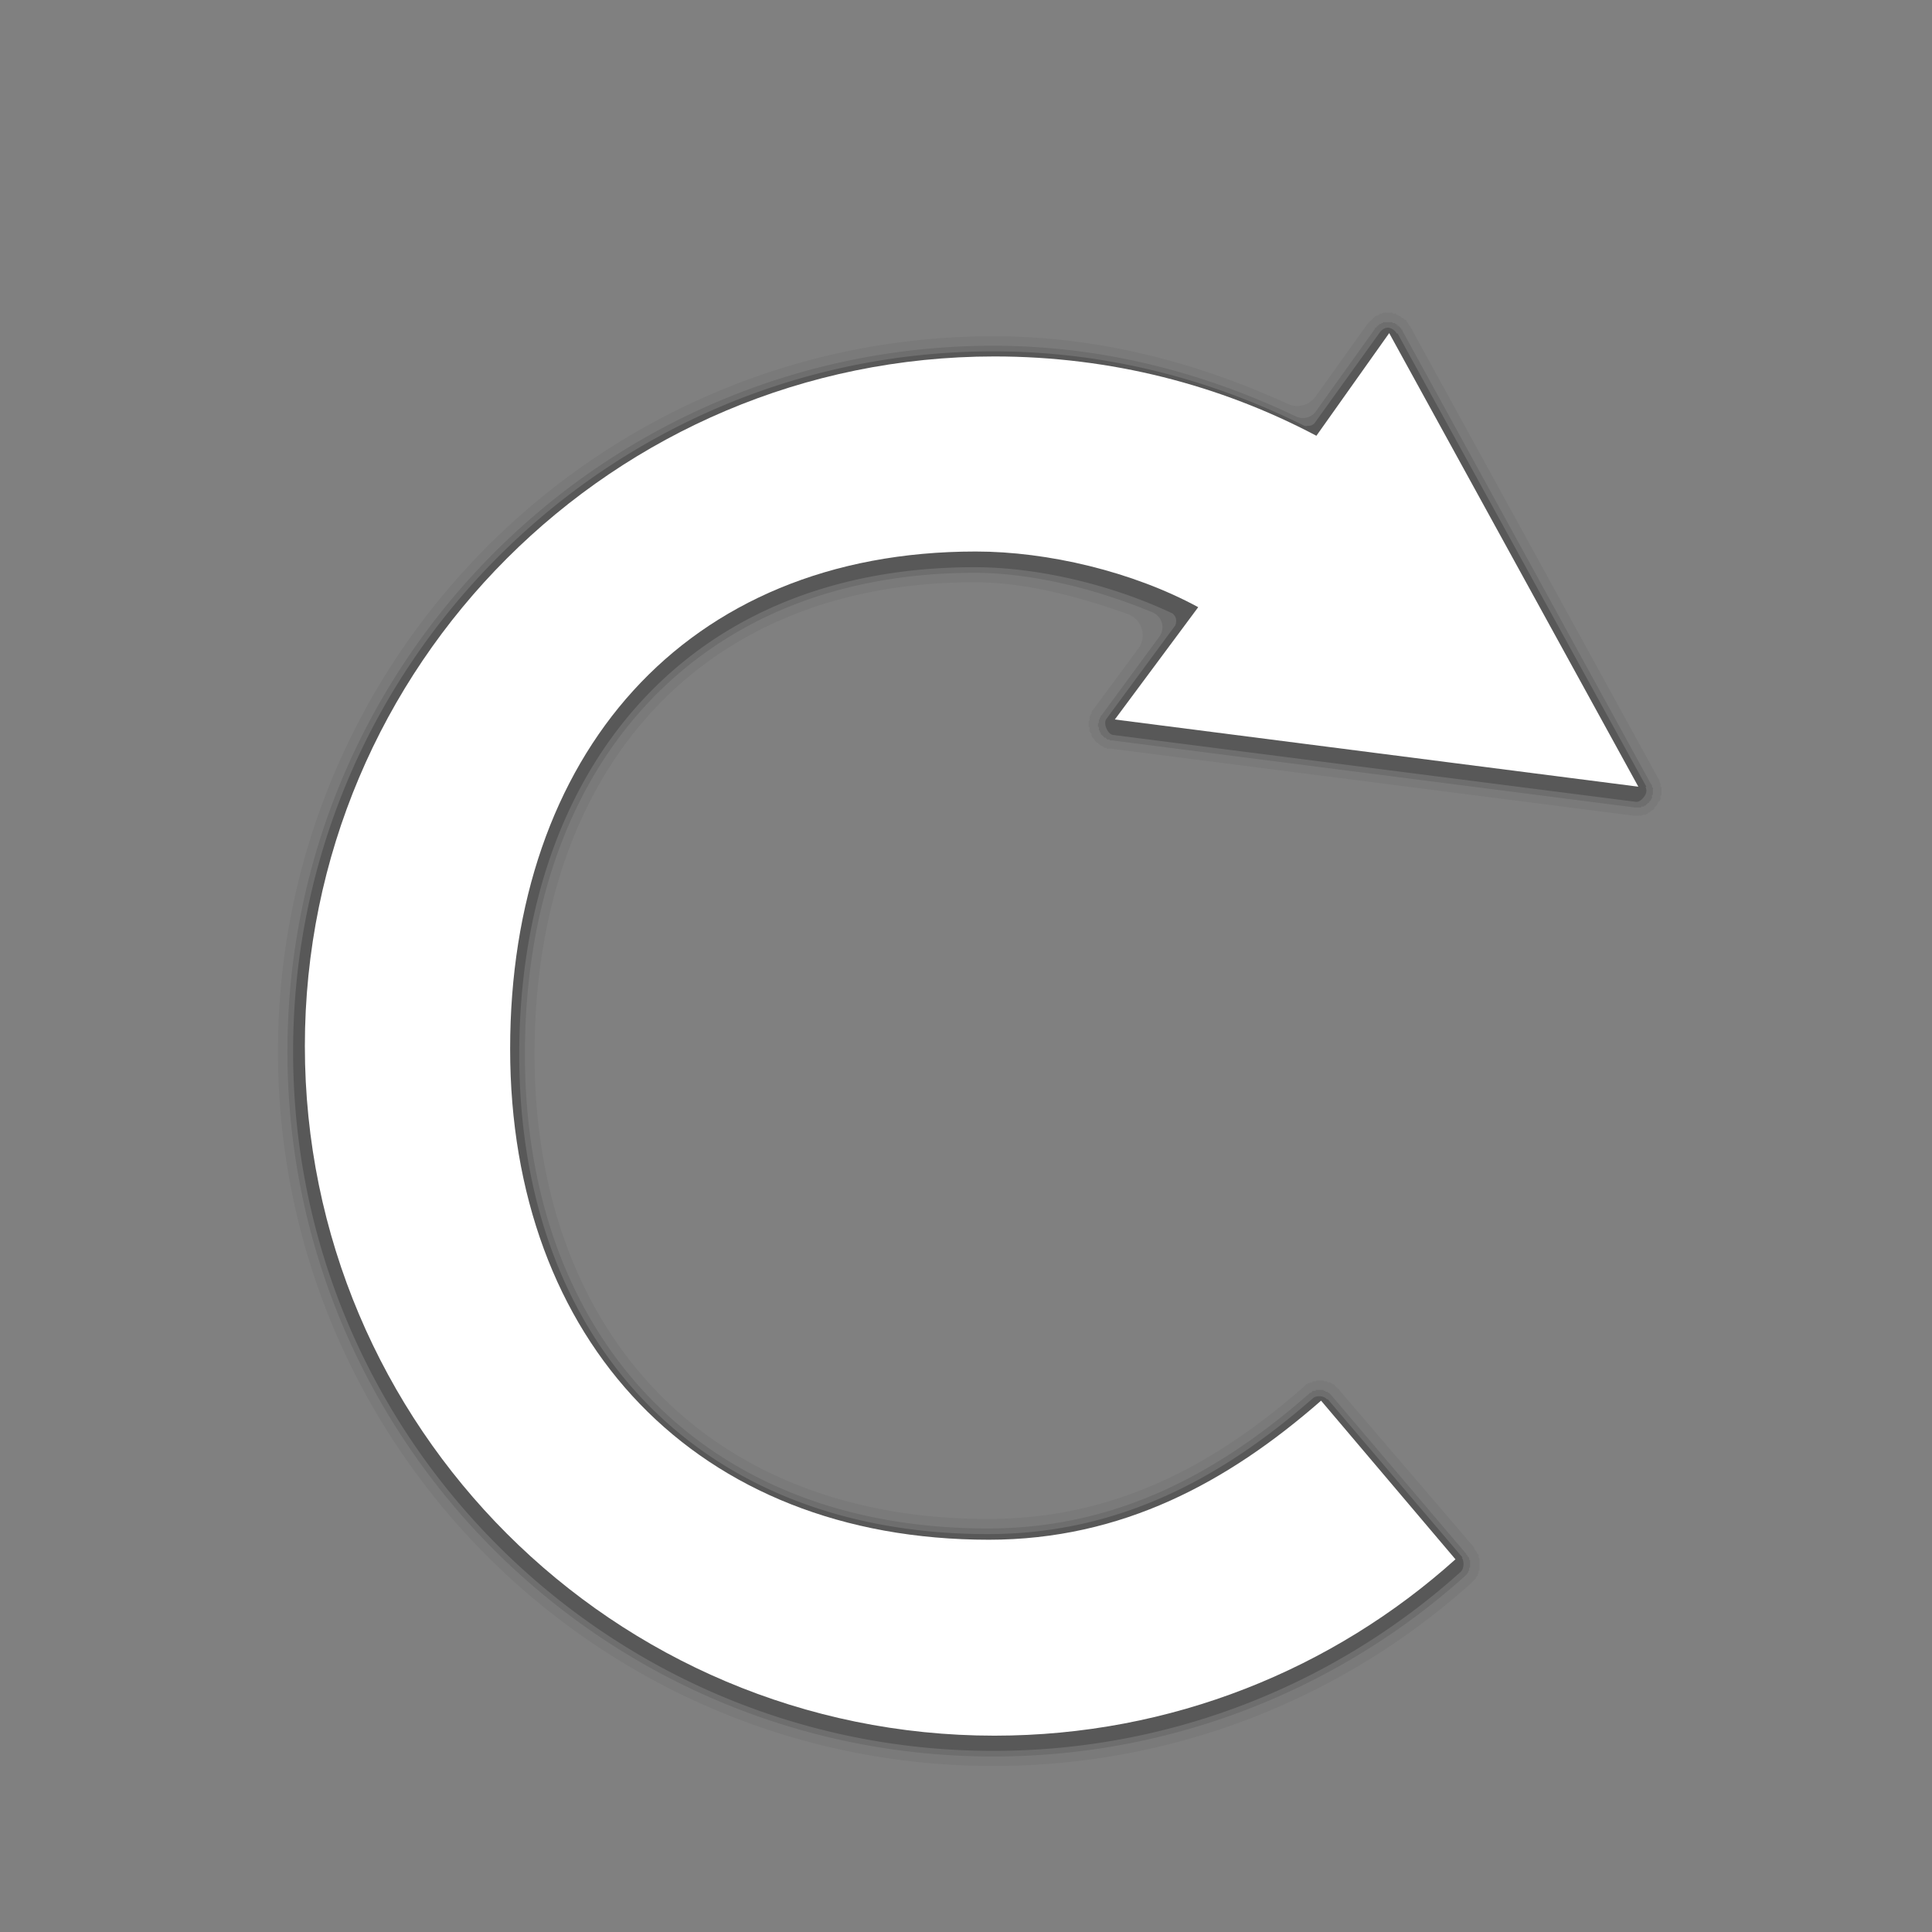 <?xml version="1.0" encoding="UTF-8" standalone="no"?>
<!-- Created with Inkscape (http://www.inkscape.org/) -->

<svg
   xmlns:dc="http://purl.org/dc/elements/1.1/"
   xmlns:cc="http://creativecommons.org/ns#"
   xmlns:rdf="http://www.w3.org/1999/02/22-rdf-syntax-ns#"
   xmlns:svg="http://www.w3.org/2000/svg"
   xmlns="http://www.w3.org/2000/svg"
   xmlns:sodipodi="http://sodipodi.sourceforge.net/DTD/sodipodi-0.dtd"
   xmlns:inkscape="http://www.inkscape.org/namespaces/inkscape"
   version="1.1"
   width="64"
   height="64"
   id="svg5038"
   inkscape:version="0.48.5 r"
   sodipodi:docname="restart.svg">
  <rect width="100%" height="100%" fill="#808080" stroke="none"/>
  <sodipodi:namedview
     pagecolor="#ffffff"
     bordercolor="#666666"
     borderopacity="1"
     objecttolerance="10"
     gridtolerance="10"
     guidetolerance="10"
     inkscape:pageopacity="0"
     inkscape:pageshadow="2"
     inkscape:window-width="1235"
     inkscape:window-height="998"
     id="namedview11"
     showgrid="false"
     inkscape:zoom="10.429825"
     inkscape:cx="13.846672"
     inkscape:cy="32.997542"
     inkscape:window-x="45"
     inkscape:window-y="0"
     inkscape:window-maximized="1"
     inkscape:current-layer="svg5038" />
  <defs
     id="defs5040" />
  <g
     id="layer5"
     style="display:inline"
     transform="matrix(0.999,0,0,0.999,0.031,1.837)">
    <path
       d="m 45.844,8.531 c -0.043,0.01 -0.02,0.019 -0.062,0.031 -0.043,0.012 0.011,-0.015 -0.031,0 -0.042,0.015 -0.022,0.014 -0.062,0.031 -0.041,0.017 0.009,0.012 -0.031,0.031 -0.04,0.02 0.007,-0.022 -0.031,0 C 45.586,8.647 45.6,8.632 45.562,8.656 45.525,8.68 45.567,8.661 45.531,8.688 45.495,8.714 45.534,8.691 45.5,8.719 45.466,8.747 45.502,8.72 45.469,8.75 45.436,8.78 45.468,8.749 45.438,8.781 45.407,8.813 45.435,8.779 45.406,8.812 45.377,8.846 45.402,8.809 45.375,8.844 45.348,8.879 45.369,8.838 45.344,8.875 A 0.746,0.746 0 0 1 45.312,8.906 l -1.719,2.406 a 0.746,0.746 0 0 1 -0.906,0.25 c -3.014,-1.377 -6.29,-2.25 -9.781,-2.25 -13.079,0 -23.719,10.64 -23.719,23.719 0,13.079 10.641,23.688 23.719,23.688 6.081,0 11.646,-2.291 15.844,-6.062 0.028,-0.025 0.004,-0.005 0.031,-0.031 0.027,-0.026 0.005,-0.004 0.031,-0.031 0.026,-0.028 0.007,-0.002 0.031,-0.031 0.024,-0.029 0.008,-0.001 0.031,-0.031 0.023,-0.03 0.01,-1.8e-4 0.031,-0.031 0.022,-0.031 -0.02,8.31e-4 0,-0.031 0.02,-0.032 0.013,0.002 0.031,-0.031 0.018,-0.033 0.014,0.003 0.031,-0.031 0.017,-0.034 -0.015,0.003 0,-0.031 0.015,-0.035 0.018,-0.027 0.031,-0.062 0.013,-0.035 -0.012,0.005 0,-0.031 0.012,-0.036 -0.01,0.005 0,-0.031 0.01,-0.036 0.023,0.006 0.031,-0.031 0.008,-0.037 -0.006,-0.025 0,-0.062 0.006,-0.037 -0.004,0.006 0,-0.031 0.004,-0.038 -0.003,0.006 0,-0.031 0.003,-0.038 -8.17e-4,0.006 0,-0.031 8.17e-4,-0.038 10e-4,-0.025 0,-0.062 -10e-4,-0.038 0.003,0.006 0,-0.031 -0.003,-0.038 0.005,0.006 0,-0.031 -0.005,-0.037 0.006,-0.025 0,-0.062 -0.006,-0.037 0.008,0.006 0,-0.031 C 49.023,49.807 49.01,49.849 49,49.812 c -0.01,-0.036 0.012,0.005 0,-0.031 -0.012,-0.036 0.014,-0.027 0,-0.062 -0.014,-0.035 -0.016,0.003 -0.031,-0.031 -0.015,-0.035 -0.014,0.003 -0.031,-0.031 -0.017,-0.034 0.019,0.002 0,-0.031 -0.019,-0.033 -0.011,7.22e-4 -0.031,-0.031 -0.02,-0.032 -0.01,-2.97e-4 -0.031,-0.031 -0.022,-0.031 0.023,-0.001 0,-0.031 C 48.852,49.501 48.868,49.529 48.844,49.5 a 0.746,0.746 0 0 1 0,-0.031 L 44.375,44.25 l 0,-0.031 c -5.04e-4,-5.59e-4 -0.018,0.014 -0.031,0 -0.026,-0.028 -0.003,-0.005 -0.031,-0.031 -0.028,-0.027 -0.002,-0.006 -0.031,-0.031 -0.029,-0.025 -9.51e-4,-0.007 -0.031,-0.031 -0.03,-0.024 1.87e-4,-0.009 -0.031,-0.031 -0.031,-0.022 0.001,-0.011 -0.031,-0.031 -0.033,-0.021 0.002,0.019 -0.031,0 C 44.123,44.044 44.159,44.049 44.125,44.031 44.091,44.014 44.098,44.016 44.062,44 c -0.035,-0.016 0.005,0.014 -0.031,0 -0.036,-0.014 0.005,0.012 -0.031,0 -0.037,-0.012 0.006,-0.021 -0.031,-0.031 -0.037,-0.01 -0.025,0.008 -0.062,0 -0.038,-0.008 0.007,0.006 -0.031,0 -0.038,-0.006 0.007,-0.027 -0.031,-0.031 -0.038,-0.005 -0.024,0.003 -0.062,0 -0.038,-0.003 0.007,7.61e-4 -0.031,0 -0.038,-7.61e-4 0.007,-0.001 -0.031,0 -0.038,0.001 -0.024,-0.003 -0.062,0 -0.038,0.003 0.007,-0.005 -0.031,0 -0.038,0.005 0.007,0.024 -0.031,0.031 -0.038,0.007 -0.025,-0.009 -0.062,0 -0.037,0.009 0.006,-0.011 -0.031,0 -0.037,0.011 0.005,0.019 -0.031,0.031 -0.036,0.012 0.004,-0.014 -0.031,0 -0.036,0.014 -0.027,0.015 -0.062,0.031 -0.035,0.016 0.003,-0.018 -0.031,0 -0.034,0.018 0.002,0.012 -0.031,0.031 -0.033,0.019 10e-4,-0.021 -0.031,0 -0.032,0.021 -3.7e-5,0.009 -0.031,0.031 -0.031,0.022 -0.001,0.007 -0.031,0.031 -0.03,0.024 -0.002,0.006 -0.031,0.031 -2.993,2.617 -6.294,4.375 -10.469,4.375 -4.654,0 -8.382,-1.544 -10.969,-4.219 -2.589,-2.677 -4.062,-6.522 -4.062,-11.188 0,-4.679 1.359,-8.578 3.844,-11.312 2.481,-2.729 6.104,-4.344 10.75,-4.344 1.661,0 3.444,0.47 5.094,1.062 a 0.746,0.746 0 0 1 0.344,1.125 l -1.5,2.031 c -0.03,0.041 -0.004,-0.011 -0.031,0.031 -0.027,0.043 -0.007,0.018 -0.031,0.062 -0.024,0.044 0.021,-0.015 0,0.031 -0.021,0.046 -0.013,0.015 -0.031,0.062 -0.018,0.047 -0.016,0.014 -0.031,0.062 -0.015,0.048 0.012,-0.018 0,0.031 -0.012,0.049 0.009,0.013 0,0.062 -0.009,0.05 -0.026,0.012 -0.031,0.062 -0.005,0.05 0.002,0.012 0,0.062 -0.002,0.05 -0.001,-0.019 0,0.031 0.001,0.05 -0.004,0.012 0,0.062 0.004,0.05 0.024,0.013 0.031,0.062 0.008,0.05 -0.011,-0.018 0,0.031 0.011,0.049 -0.014,0.014 0,0.062 0.014,0.048 0.014,0.015 0.031,0.062 0.017,0.047 0.011,-0.015 0.031,0.031 0.02,0.046 -0.023,0.018 0,0.062 0.023,0.045 0.005,0.019 0.031,0.062 0.026,0.043 0.003,-0.01 0.031,0.031 0.029,0.041 -1.39e-4,-0.008 0.031,0.031 0.031,0.039 -0.003,0.025 0.031,0.062 0.034,0.037 -0.005,-0.004 0.031,0.031 0.036,0.035 0.024,-0.001 0.062,0.031 0.038,0.033 -0.009,0.001 0.031,0.031 0.04,0.03 -0.011,0.004 0.031,0.031 0.042,0.027 0.018,0.007 0.062,0.031 0.044,0.025 0.017,0.01 0.062,0.031 0.046,0.022 -0.016,0.013 0.031,0.031 0.047,0.019 0.015,-0.016 0.062,0 0.048,0.016 -0.018,0.019 0.031,0.031 0.049,0.012 0.013,-0.009 0.062,0 0.05,0.009 0.012,-0.006 0.062,0 l 17.312,2.219 c 0.026,0.003 0.03,-7e-5 0.031,0 10e-4,7e-5 0.005,-9.13e-4 0.031,0 0.052,0.002 0.01,0.002 0.062,0 0.052,-0.002 0.01,0.005 0.062,0 0.052,-0.005 0.011,0.009 0.062,0 0.052,-0.009 -0.02,0.012 0.031,0 0.051,-0.012 0.013,-0.016 0.062,-0.031 0.05,-0.016 0.014,0.019 0.062,0 0.049,-0.019 0.015,-0.009 0.062,-0.031 0.047,-0.022 -0.015,-0.006 0.031,-0.031 0.046,-0.025 0.018,-0.003 0.062,-0.031 0.044,-0.028 -0.011,-8e-6 0.031,-0.031 0.042,-0.031 0.023,0.003 0.062,-0.031 0.04,-0.034 -0.006,0.005 0.031,-0.031 0.037,-0.037 -0.004,-0.023 0.031,-0.062 0.035,-0.039 -9.18e-4,0.01 0.031,-0.031 0.032,-0.041 0.002,0.012 0.031,-0.031 0.029,-0.043 0.005,-0.017 0.031,-0.062 0.026,-0.045 0.008,-0.016 0.031,-0.062 C 54.992,24.703 54.98,24.767 55,24.719 c 0.02,-0.048 0.015,-0.013 0.031,-0.062 0.017,-0.05 -0.013,-0.012 0,-0.062 0.013,-0.051 -0.01,0.02 0,-0.031 0.01,-0.051 0.025,-0.011 0.031,-0.062 0.006,-0.052 -0.003,-0.01 0,-0.062 0.003,-0.052 6.64e-4,-0.01 0,-0.062 -6.64e-4,-0.052 0.004,-0.01 0,-0.062 -0.004,-0.052 0.008,0.021 0,-0.031 -0.008,-0.052 -0.02,-0.011 -0.031,-0.062 -0.011,-0.051 0.015,-0.012 0,-0.062 C 55.017,24.106 55.018,24.143 55,24.094 54.982,24.045 55.021,24.11 55,24.062 54.979,24.015 54.993,24.046 54.969,24 l -8.25,-15.031 C 46.694,8.921 46.716,8.983 46.688,8.938 46.659,8.892 46.688,8.919 46.656,8.875 46.625,8.831 46.659,8.885 46.625,8.844 46.591,8.802 46.631,8.82 46.594,8.781 46.557,8.742 46.571,8.786 46.531,8.75 46.491,8.714 46.542,8.752 46.5,8.719 46.458,8.685 46.482,8.718 46.438,8.688 46.393,8.657 46.453,8.683 46.406,8.656 46.36,8.629 46.392,8.649 46.344,8.625 46.296,8.601 46.331,8.614 46.281,8.594 46.232,8.573 46.301,8.58 46.25,8.562 c -0.051,-0.017 -0.01,0.013 -0.062,0 -0.052,-0.013 -0.01,-0.021 -0.062,-0.031 -0.053,-0.01 -0.009,0.006 -0.062,0 -0.053,-0.006 -0.009,0.002 -0.062,0 -0.054,-0.002 0.023,-0.001 -0.031,0 -0.044,0.002 0.013,-0.005 -0.031,0 -0.044,0.005 -0.019,-0.008 -0.062,0 -0.044,0.008 0.012,-0.01 -0.031,0 z"
       id="path2991"
       style="opacity:0.05;fill:#000000;fill-opacity:1;stroke:none"
       inkscape:connector-curvature="0" />
    <path
       d="m 45.844,8.844 c -0.027,0.007 -0.005,0.023 -0.031,0.031 -0.026,0.01 -0.006,-0.011 -0.031,0 -0.025,0.011 -0.006,0.018 -0.031,0.031 -0.025,0.013 -0.007,-0.014 -0.031,0 -0.024,0.014 -0.008,0.016 -0.031,0.031 -0.023,0.017 -0.01,0.014 -0.031,0.031 -0.022,0.018 -0.011,-0.019 -0.031,0 -0.021,0.019 0.02,0.011 0,0.031 -0.02,0.02 -0.013,0.01 -0.031,0.031 -0.019,0.021 -0.014,-0.022 -0.031,0 -0.017,0.022 0.016,0.009 0,0.031 l -1.969,2.75 A 0.532,0.532 0 0 1 42.938,11.969 C 39.878,10.508 36.503,9.625 32.906,9.625 19.989,9.625 9.5,20.114 9.5,33.031 c 0,12.917 10.49,23.375 23.406,23.375 5.99,0 11.484,-2.262 15.625,-5.969 0.019,-0.017 0.013,-0.013 0.031,-0.031 0.018,-0.018 0.014,-0.012 0.031,-0.031 0.016,-0.02 0.016,-0.011 0.031,-0.031 0.015,-0.02 -0.014,-0.01 0,-0.031 0.014,-0.021 0.018,0.022 0.031,0 0.013,-0.022 -0.012,-0.009 0,-0.031 0.012,-0.022 -0.011,-0.008 0,-0.031 0.011,-0.023 0.021,0.023 0.031,0 0.01,-0.023 -0.009,-0.007 0,-0.031 0.009,-0.024 -0.007,-0.007 0,-0.031 0.007,-0.024 -0.006,-0.007 0,-0.031 0.006,-0.025 0.026,-0.006 0.031,-0.031 0.004,-0.025 -0.003,-0.006 0,-0.031 0.003,-0.025 -0.002,-0.006 0,-0.031 0.002,-0.025 -4.1e-4,-0.006 0,-0.031 4.1e-4,-0.025 7.96e-4,-0.006 0,-0.031 -0.002,-0.025 0.003,-0.006 0,-0.031 -0.003,-0.025 0.004,-0.006 0,-0.031 -0.004,-0.025 0.006,-0.006 0,-0.031 -0.006,-0.025 -0.025,-0.007 -0.031,-0.031 -0.008,-0.024 0.009,-0.008 0,-0.031 -0.009,-0.024 0.01,-0.008 0,-0.031 -0.01,-0.023 -0.02,-0.009 -0.031,-0.031 -0.012,-0.022 -0.018,-0.01 -0.031,-0.031 -0.013,-0.022 0.014,-0.01 0,-0.031 -0.014,-0.021 -0.016,0.02 -0.031,0 -0.015,-0.02 0.016,-0.012 0,-0.031 L 44.125,44.438 C 44.108,44.418 44.112,44.425 44.094,44.406 44.075,44.388 44.082,44.392 44.062,44.375 c -0.02,-0.016 -0.01,-0.016 -0.031,-0.031 -0.021,-0.015 -0.009,0.014 -0.031,0 -0.022,-0.014 0.023,-0.018 0,-0.031 -0.023,-0.013 -0.008,0.012 -0.031,0 -0.023,-0.012 -0.007,0.011 -0.031,0 -0.024,-0.011 -0.007,-0.022 -0.031,-0.031 -0.025,-0.008 -0.006,0.007 -0.031,0 -0.025,-0.007 -0.006,-0.025 -0.031,-0.031 -0.025,-0.006 -0.006,0.005 -0.031,0 -0.026,-0.005 -0.005,0.003 -0.031,0 -0.026,-0.003 -0.005,0.002 -0.031,0 -0.026,-8.92e-4 -0.005,-3.84e-4 -0.031,0 -0.026,3.84e-4 -0.005,-0.002 -0.031,0 -0.026,0.002 -0.005,-0.003 -0.031,0 -0.026,0.003 -0.005,-0.004 -0.031,0 -0.026,0.004 -0.006,-0.005 -0.031,0 -0.025,0.005 0.025,0.025 0,0.031 -0.025,0.007 -0.006,-0.008 -0.031,0 -0.025,0.008 -0.007,-0.009 -0.031,0 -0.024,0.009 -0.007,-0.01 -0.031,0 -0.024,0.01 -0.008,0.02 -0.031,0.031 -0.023,0.013 -0.009,0.018 -0.031,0.031 -0.022,0.014 -0.01,-0.015 -0.031,0 -0.021,0.016 -0.011,0.014 -0.031,0.031 -3.026,2.645 -6.389,4.469 -10.656,4.469 -4.724,0 -8.538,-1.573 -11.188,-4.312 C 18.881,41.791 17.375,37.857 17.375,33.125 c 0,-4.742 1.395,-8.703 3.938,-11.5 2.54,-2.795 6.248,-4.469 10.969,-4.469 1.908,0 4.045,0.536 5.906,1.312 a 0.532,0.532 0 0 1 0.219,0.812 L 36.5,21.875 c -0.02,0.028 -0.013,0.002 -0.031,0.031 -0.019,0.029 0.017,0.001 0,0.031 -0.017,0.03 -0.017,4.9e-5 -0.031,0.031 -0.015,0.031 0.013,-8.29e-4 0,0.031 -0.013,0.032 -0.021,-0.002 -0.031,0.031 -0.01,0.033 0.008,-0.002 0,0.031 -0.008,0.033 0.006,-0.003 0,0.031 -0.006,0.034 0.004,-0.003 0,0.031 -0.004,0.034 -0.03,-0.003 -0.031,0.031 -0.002,0.034 -5.06e-4,-0.003 0,0.031 5.06e-4,0.034 -0.003,0.028 0,0.062 0.003,0.034 0.026,-0.003 0.031,0.031 0.005,0.034 -0.007,-0.003 0,0.031 0.007,0.034 -0.009,-0.002 0,0.031 0.009,0.033 -0.011,-0.001 0,0.031 0.011,0.033 0.018,-4.47e-4 0.031,0.031 0.013,0.032 -0.016,4.92e-4 0,0.031 0.016,0.031 0.014,0.002 0.031,0.031 0.017,0.03 -0.019,0.003 0,0.031 0.019,0.029 0.01,0.004 0.031,0.031 0.021,0.027 0.008,0.005 0.031,0.031 0.024,0.024 0.005,0.009 0.031,0.031 0.026,0.023 0.004,0.01 0.031,0.031 0.027,0.021 0.003,-0.019 0.031,0 0.029,0.019 0.001,0.014 0.031,0.031 0.03,0.017 3.31e-4,0.016 0.031,0.031 0.031,0.015 -5.86e-4,-0.013 0.031,0 0.032,0.013 -0.001,-0.011 0.031,0 0.033,0.011 -0.002,0.022 0.031,0.031 0.033,0.009 -0.003,-0.007 0.031,0 0.034,0.007 -0.003,-0.005 0.031,0 L 54.188,24.938 c 0.036,0.004 -0.005,-0.002 0.031,0 0.036,0.002 -0.005,7.9e-4 0.031,0 0.036,-7.9e-4 -0.005,0.003 0.031,0 0.036,-0.003 0.027,0.006 0.062,0 0.036,-0.006 -0.004,0.008 0.031,0 0.035,-0.008 -0.003,-0.021 0.031,-0.031 0.035,-0.01 -0.003,0.013 0.031,0 0.034,-0.013 -0.002,0.015 0.031,0 0.033,-0.015 -5.78e-4,-0.014 0.031,-0.031 0.032,-0.017 6.7e-4,0.019 0.031,0 0.031,-0.019 0.002,-0.01 0.031,-0.031 0.029,-0.021 0.004,-0.008 0.031,-0.031 0.028,-0.023 0.005,-0.006 0.031,-0.031 0.026,-0.025 0.007,0.027 0.031,0 0.024,-0.027 -0.022,-0.003 0,-0.031 0.022,-0.029 0.011,-0.001 0.031,-0.031 0.02,-0.03 0.013,1.8e-5 0.031,-0.031 0.018,-0.031 -0.016,0.001 0,-0.031 0.016,-0.032 0.017,0.002 0.031,-0.031 0.014,-0.033 -0.012,0.003 0,-0.031 0.012,-0.034 -0.009,-0.027 0,-0.062 0.009,-0.035 0.024,0.004 0.031,-0.031 0.007,-0.036 -0.004,0.005 0,-0.031 0.004,-0.036 -0.002,0.005 0,-0.031 0.002,-0.036 5.32e-4,0.005 0,-0.031 -5.32e-4,-0.036 0.003,0.005 0,-0.031 -0.003,-0.036 0.005,0.005 0,-0.031 -0.005,-0.036 0.008,-0.027 0,-0.062 -0.008,-0.035 -0.021,0.004 -0.031,-0.031 -0.01,-0.035 0.013,0.003 0,-0.031 -0.013,-0.034 0.015,0.002 0,-0.031 -0.015,-0.033 -0.014,7e-4 -0.031,-0.031 L 46.469,9.125 c -0.009,-0.018 0.01,-0.014 0,-0.031 -0.01,-0.017 -0.021,0.017 -0.031,0 -0.011,-0.017 0.011,-0.015 0,-0.031 C 46.426,9.046 46.419,9.047 46.406,9.031 46.393,9.016 46.389,9.015 46.375,9 46.361,8.986 46.358,8.982 46.344,8.969 c -0.015,-0.013 -0.016,0.012 -0.031,0 -0.016,-0.012 0.016,-0.019 0,-0.031 -0.016,-0.012 -0.015,0.011 -0.031,0 -0.016,-0.011 0.017,-0.021 0,-0.031 -0.017,-0.011 -0.014,0.01 -0.031,0 C 46.232,8.897 46.237,8.884 46.219,8.875 c -0.018,-0.008 -0.013,0.007 -0.031,0 -0.019,-0.007 -0.012,0.007 -0.031,0 -0.019,-0.006 -0.012,-0.026 -0.031,-0.031 -0.019,-0.004 -0.012,0.004 -0.031,0 -0.02,-0.004 -0.012,0.003 -0.031,0 -0.02,-0.002 -0.011,0.002 -0.031,0 -0.02,-0.002 -0.011,7.567e-4 -0.031,0 -0.02,-1.12e-5 -0.011,-7.343e-4 -0.031,0 -0.02,0.001 -0.011,-0.002 -0.031,0 -0.028,0.003 -0.004,-0.004 -0.031,0 -0.028,0.004 -0.004,-0.006 -0.031,0 -0.027,0.006 -0.004,-0.007 -0.031,0 z"
       id="path2989"
       style="opacity:0.1;fill:#000000;fill-opacity:1;stroke:none"
       inkscape:connector-curvature="0" />
    <path
       d="M 45.938,9.031 C 45.856,9.048 45.765,9.119 45.719,9.188 l -2.156,3 a 0.265,0.265 0 0 1 -0.031,0.031 0.265,0.265 0 0 1 -0.188,0.062 0.265,0.265 0 0 1 -0.125,0 C 40.103,10.726 36.622,9.812 32.906,9.812 20.097,9.812 9.688,20.222 9.688,33.031 c 0,12.809 10.41,23.188 23.219,23.188 5.956,0 11.391,-2.245 15.5,-5.938 0.108,-0.1 0.123,-0.353 0.031,-0.469 l 0.031,0 L 44,44.562 a 0.265,0.265 0 0 1 -0.031,0 C 43.869,44.439 43.617,44.423 43.5,44.531 c -3.048,2.665 -6.456,4.5 -10.781,4.5 -4.771,0 -8.654,-1.594 -11.344,-4.375 -2.69,-2.781 -4.188,-6.756 -4.188,-11.531 0,-4.781 1.418,-8.816 4,-11.656 2.581,-2.84 6.325,-4.5 11.094,-4.5 2.112,0 4.55,0.582 6.562,1.531 a 0.265,0.265 0 0 1 0.062,0.062 0.265,0.265 0 0 1 0.062,0.219 0.265,0.265 0 0 1 -0.031,0.125 L 36.656,22 c -0.054,0.077 -0.05,0.197 0,0.312 0.05,0.116 0.126,0.205 0.219,0.219 L 54.219,24.75 c 0.098,0.01 0.206,-0.076 0.281,-0.188 0.076,-0.111 0.077,-0.225 0.031,-0.312 l 0.031,0 -8.25,-15.031 a 0.265,0.265 0 0 1 -0.031,0 C 46.221,9.102 46.067,9.004 45.938,9.031 z"
       id="path2987"
       style="opacity:0.2;fill:#000000;fill-opacity:1;stroke:none"
       inkscape:connector-curvature="0" />
  </g>
  <g
     id="layer1"
     style="display:inline"
     transform="matrix(0.999,0,0,0.999,0.031,1.837)">
    <path
       d="M 46.034,9.207 43.62,12.611 C 40.435,10.927 36.799,9.981 32.945,9.981 c -12.628,0 -22.867,10.24 -22.867,22.867 0,12.628 10.24,22.867 22.867,22.867 5.872,0 11.236,-2.209 15.286,-5.848 l -4.456,-5.26 c -3.085,2.697 -6.594,4.611 -11.016,4.611 -9.695,0 -15.874,-6.582 -15.874,-16.276 0,-9.695 5.746,-16.493 15.441,-16.493 2.387,0 5.202,0.666 7.375,1.846 l -2.765,3.724 17.359,2.228 z"
       id="path5046"
       style="fill:#ffffff;fill-opacity:1;stroke:none"
       inkscape:connector-curvature="0"
       sodipodi:nodetypes="ccsssccssscccc" />
  </g>
</svg>
